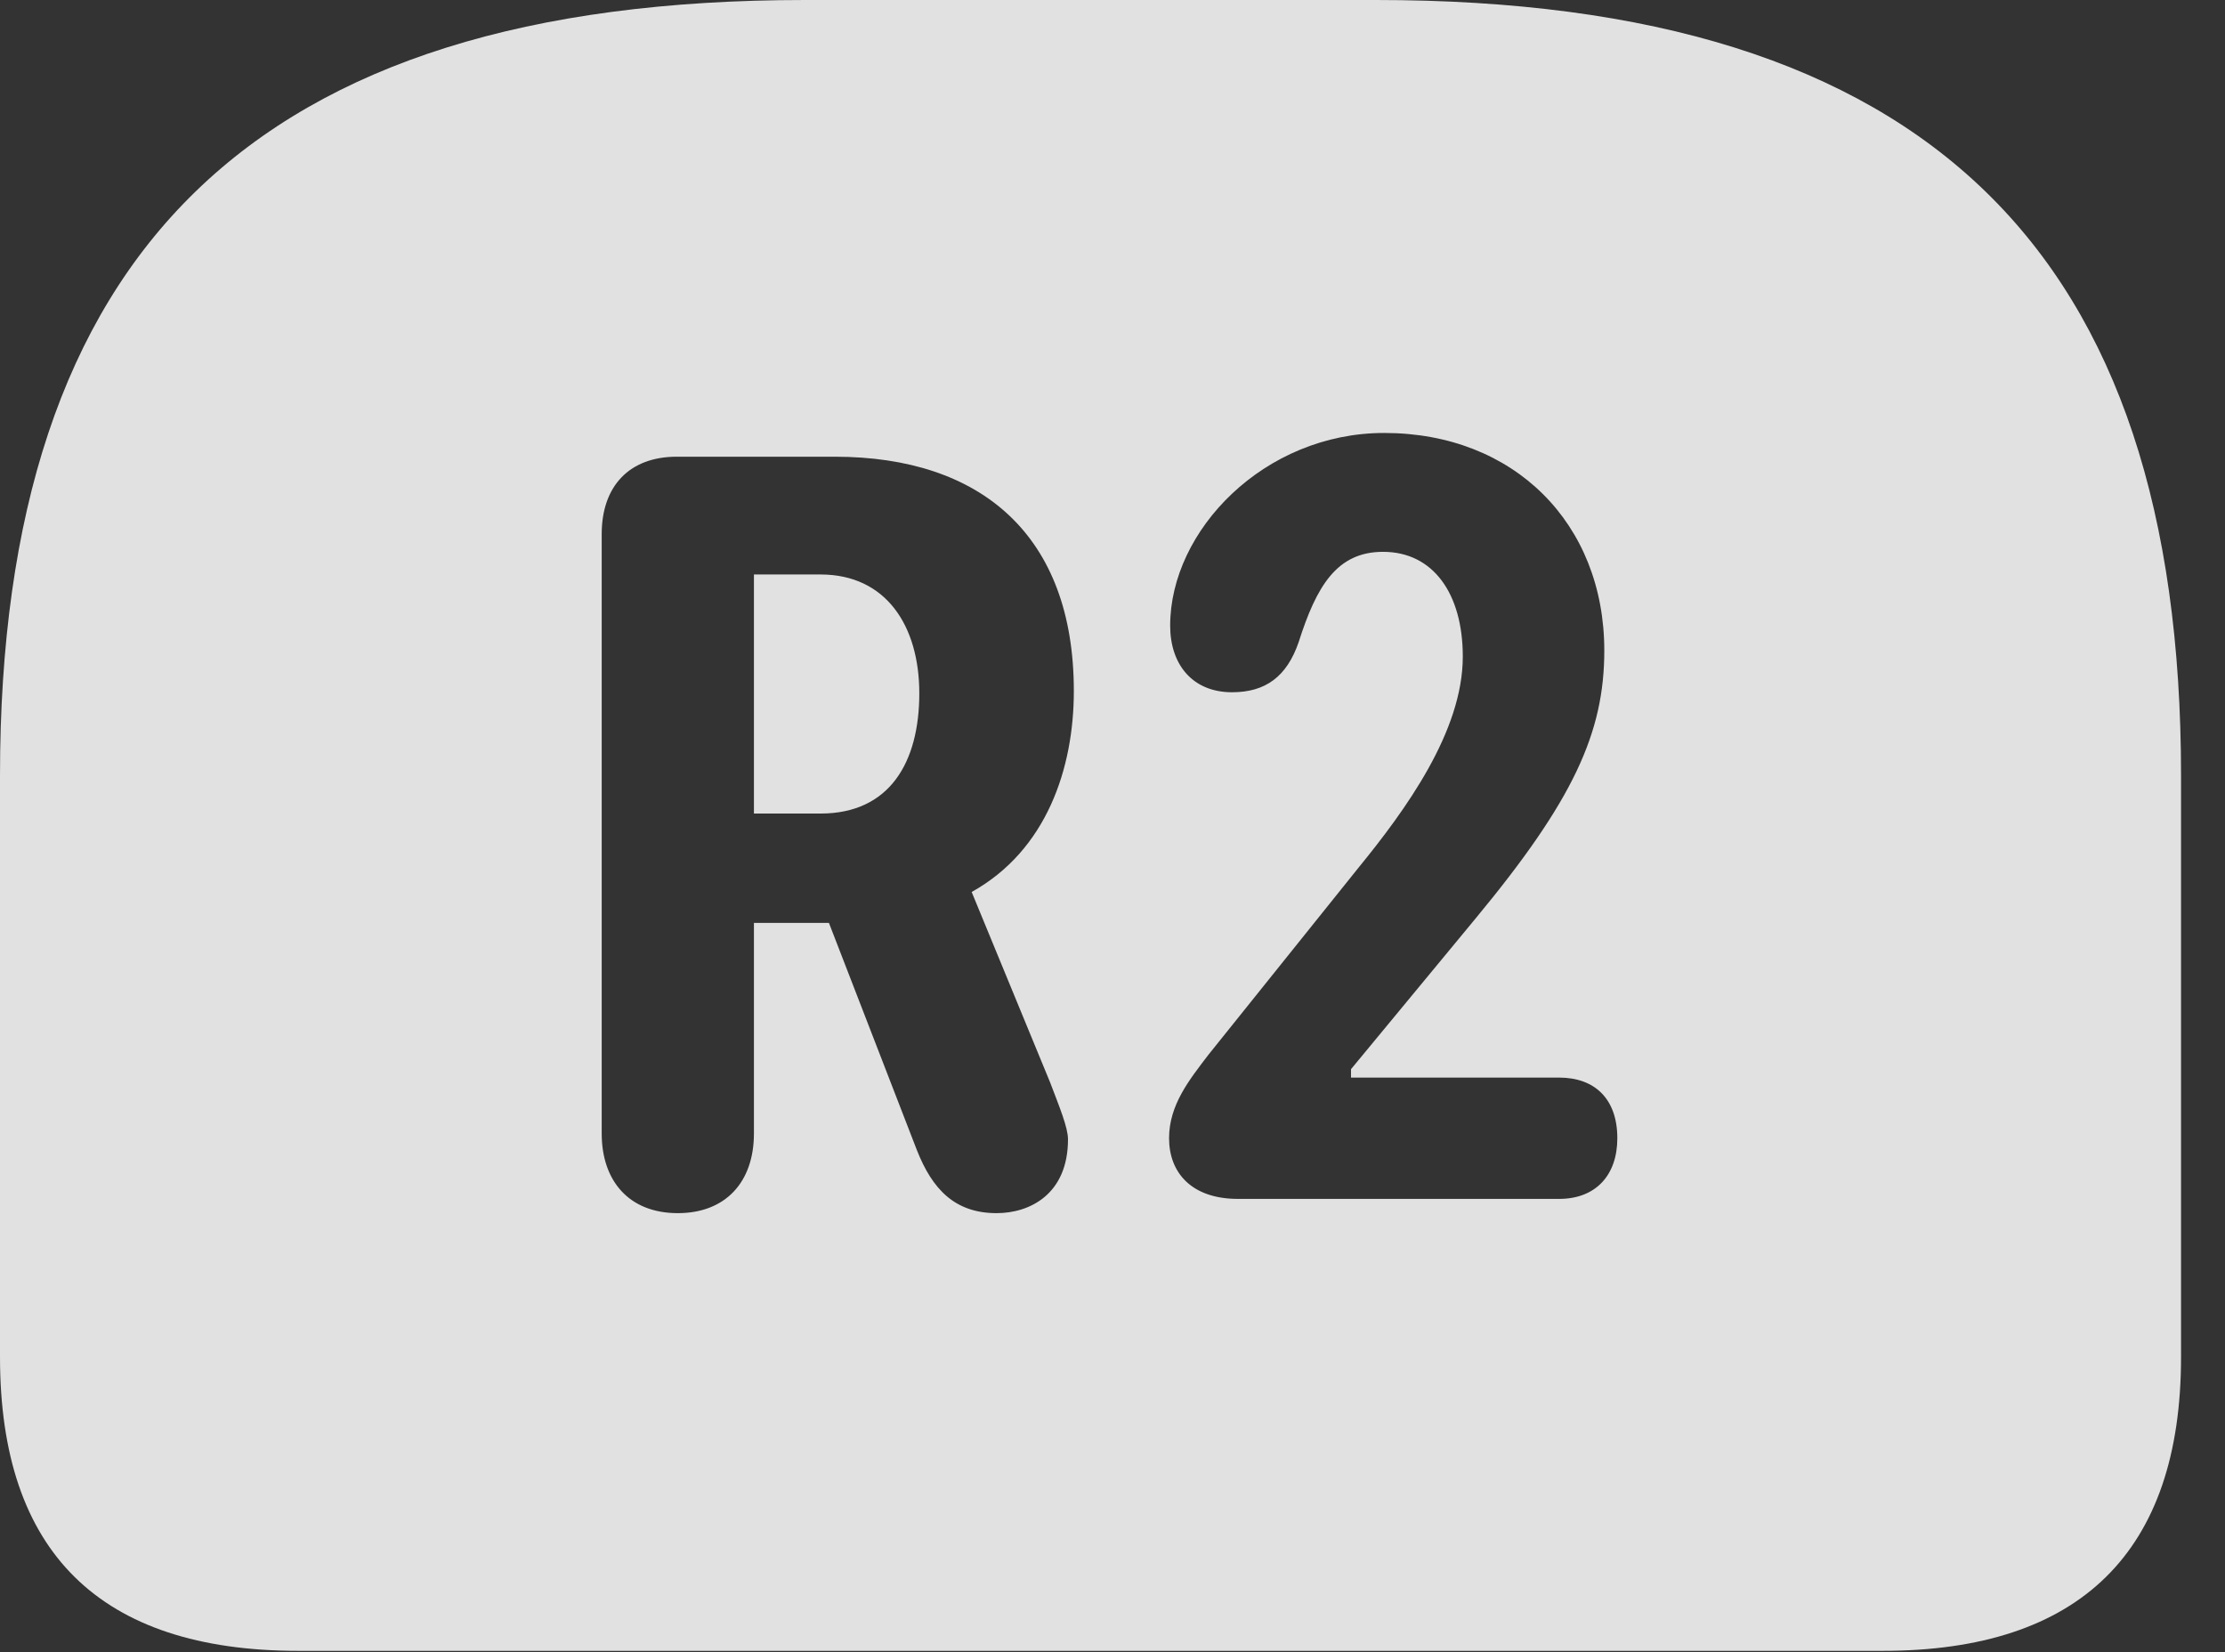 <?xml version="1.0" encoding="UTF-8"?>
<!--Generator: Apple Native CoreSVG 232.5-->
<!DOCTYPE svg
PUBLIC "-//W3C//DTD SVG 1.1//EN"
       "http://www.w3.org/Graphics/SVG/1.1/DTD/svg11.dtd">
<svg version="1.1" xmlns="http://www.w3.org/2000/svg" xmlns:xlink="http://www.w3.org/1999/xlink" width="18.271" height="13.565">
 <rect width="100%" height="100%" fill="#333333" stroke="none"/>
 <g>
  <rect height="13.565" opacity="0" width="18.271" x="0" y="0"/>
  <path d="M17.91 6.367L17.91 11.143C17.91 12.744 17.08 13.555 15.459 13.555L2.451 13.555C0.82 13.555 0 12.744 0 11.143L0 6.367C0 2.07 2.08 0 6.611 0L11.299 0C15.83 0 17.91 2.07 17.91 6.367ZM5.557 3.75C5.166 3.75 4.941 3.994 4.941 4.385L4.941 9.307C4.941 9.697 5.166 9.961 5.566 9.961C5.957 9.961 6.191 9.707 6.191 9.307L6.191 7.578L6.807 7.578L7.529 9.443C7.656 9.766 7.842 9.961 8.184 9.961C8.457 9.961 8.77 9.805 8.77 9.355C8.77 9.258 8.701 9.092 8.623 8.887L7.979 7.324C8.594 6.982 8.818 6.309 8.818 5.674C8.818 4.395 8.057 3.75 6.855 3.75ZM9.609 5.137C9.609 5.459 9.795 5.684 10.117 5.684C10.391 5.684 10.566 5.557 10.664 5.273C10.81 4.814 10.977 4.531 11.357 4.531C11.768 4.531 12.012 4.873 12.012 5.391C12.012 6.006 11.543 6.65 11.152 7.129L9.922 8.662C9.766 8.867 9.6 9.072 9.6 9.346C9.6 9.629 9.785 9.844 10.166 9.844L12.803 9.844C13.105 9.844 13.281 9.648 13.281 9.346C13.281 9.023 13.096 8.848 12.803 8.848L11.094 8.848L11.094 8.779L12.119 7.539C12.92 6.572 13.174 6.016 13.174 5.342C13.174 4.297 12.432 3.555 11.367 3.555C10.381 3.555 9.609 4.355 9.609 5.137ZM7.549 5.693C7.549 6.26 7.305 6.68 6.738 6.68L6.191 6.68L6.191 4.717L6.738 4.717C7.275 4.717 7.549 5.137 7.549 5.693Z" fill="#ffffff" fill-opacity="0.85"/>
 </g>
</svg>
